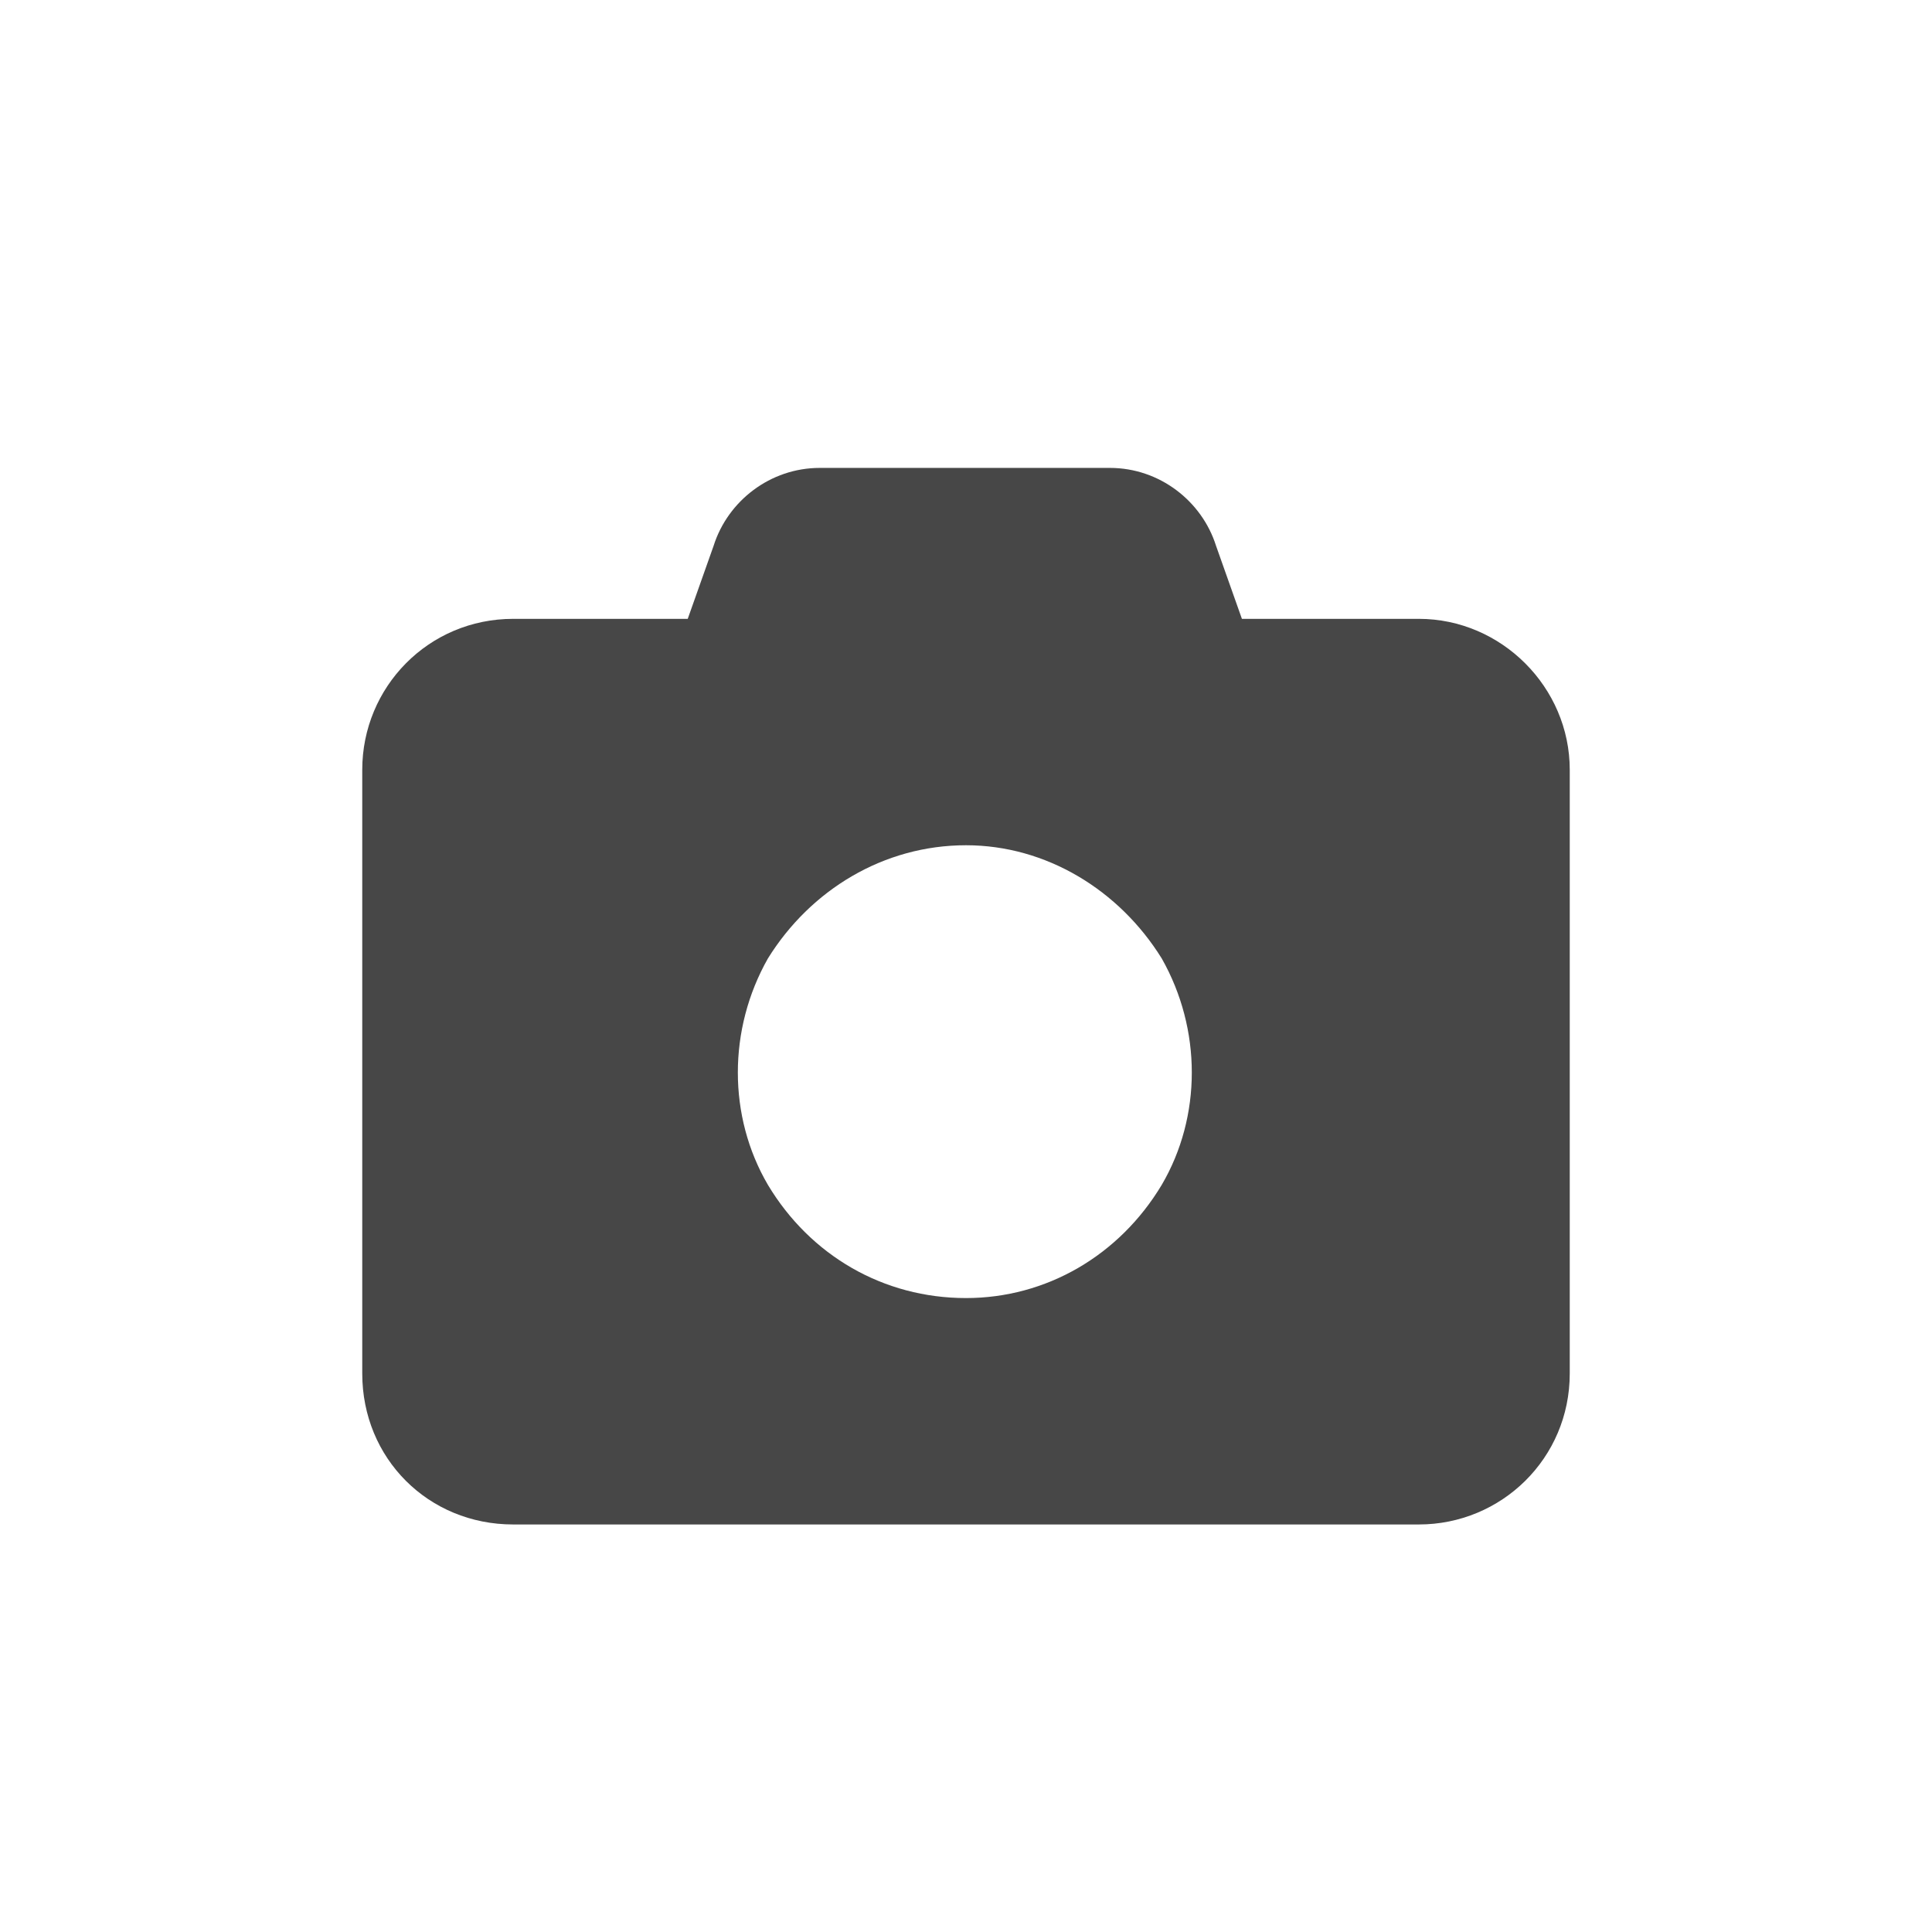 <svg width="32" height="32" viewBox="0 0 32 32" fill="none" xmlns="http://www.w3.org/2000/svg">
<g id="standalone / md / camera-md / fill">
<path id="icon" d="M11.82 9.039C12.055 8.297 12.758 7.75 13.578 7.75H18.383C19.203 7.75 19.906 8.297 20.141 9.039L20.57 10.25H23.5C24.867 10.25 26 11.383 26 12.75V22.75C26 24.156 24.867 25.25 23.5 25.25H8.5C7.094 25.25 6 24.156 6 22.75V12.75C6 11.383 7.094 10.25 8.5 10.25H11.391L11.82 9.039ZM16 14C14.633 14 13.422 14.742 12.719 15.875C12.055 17.047 12.055 18.492 12.719 19.625C13.422 20.797 14.633 21.5 16 21.5C17.328 21.5 18.539 20.797 19.242 19.625C19.906 18.492 19.906 17.047 19.242 15.875C18.539 14.742 17.328 14 16 14Z" fill="black" fill-opacity="0.72"/>
</g>
</svg>
